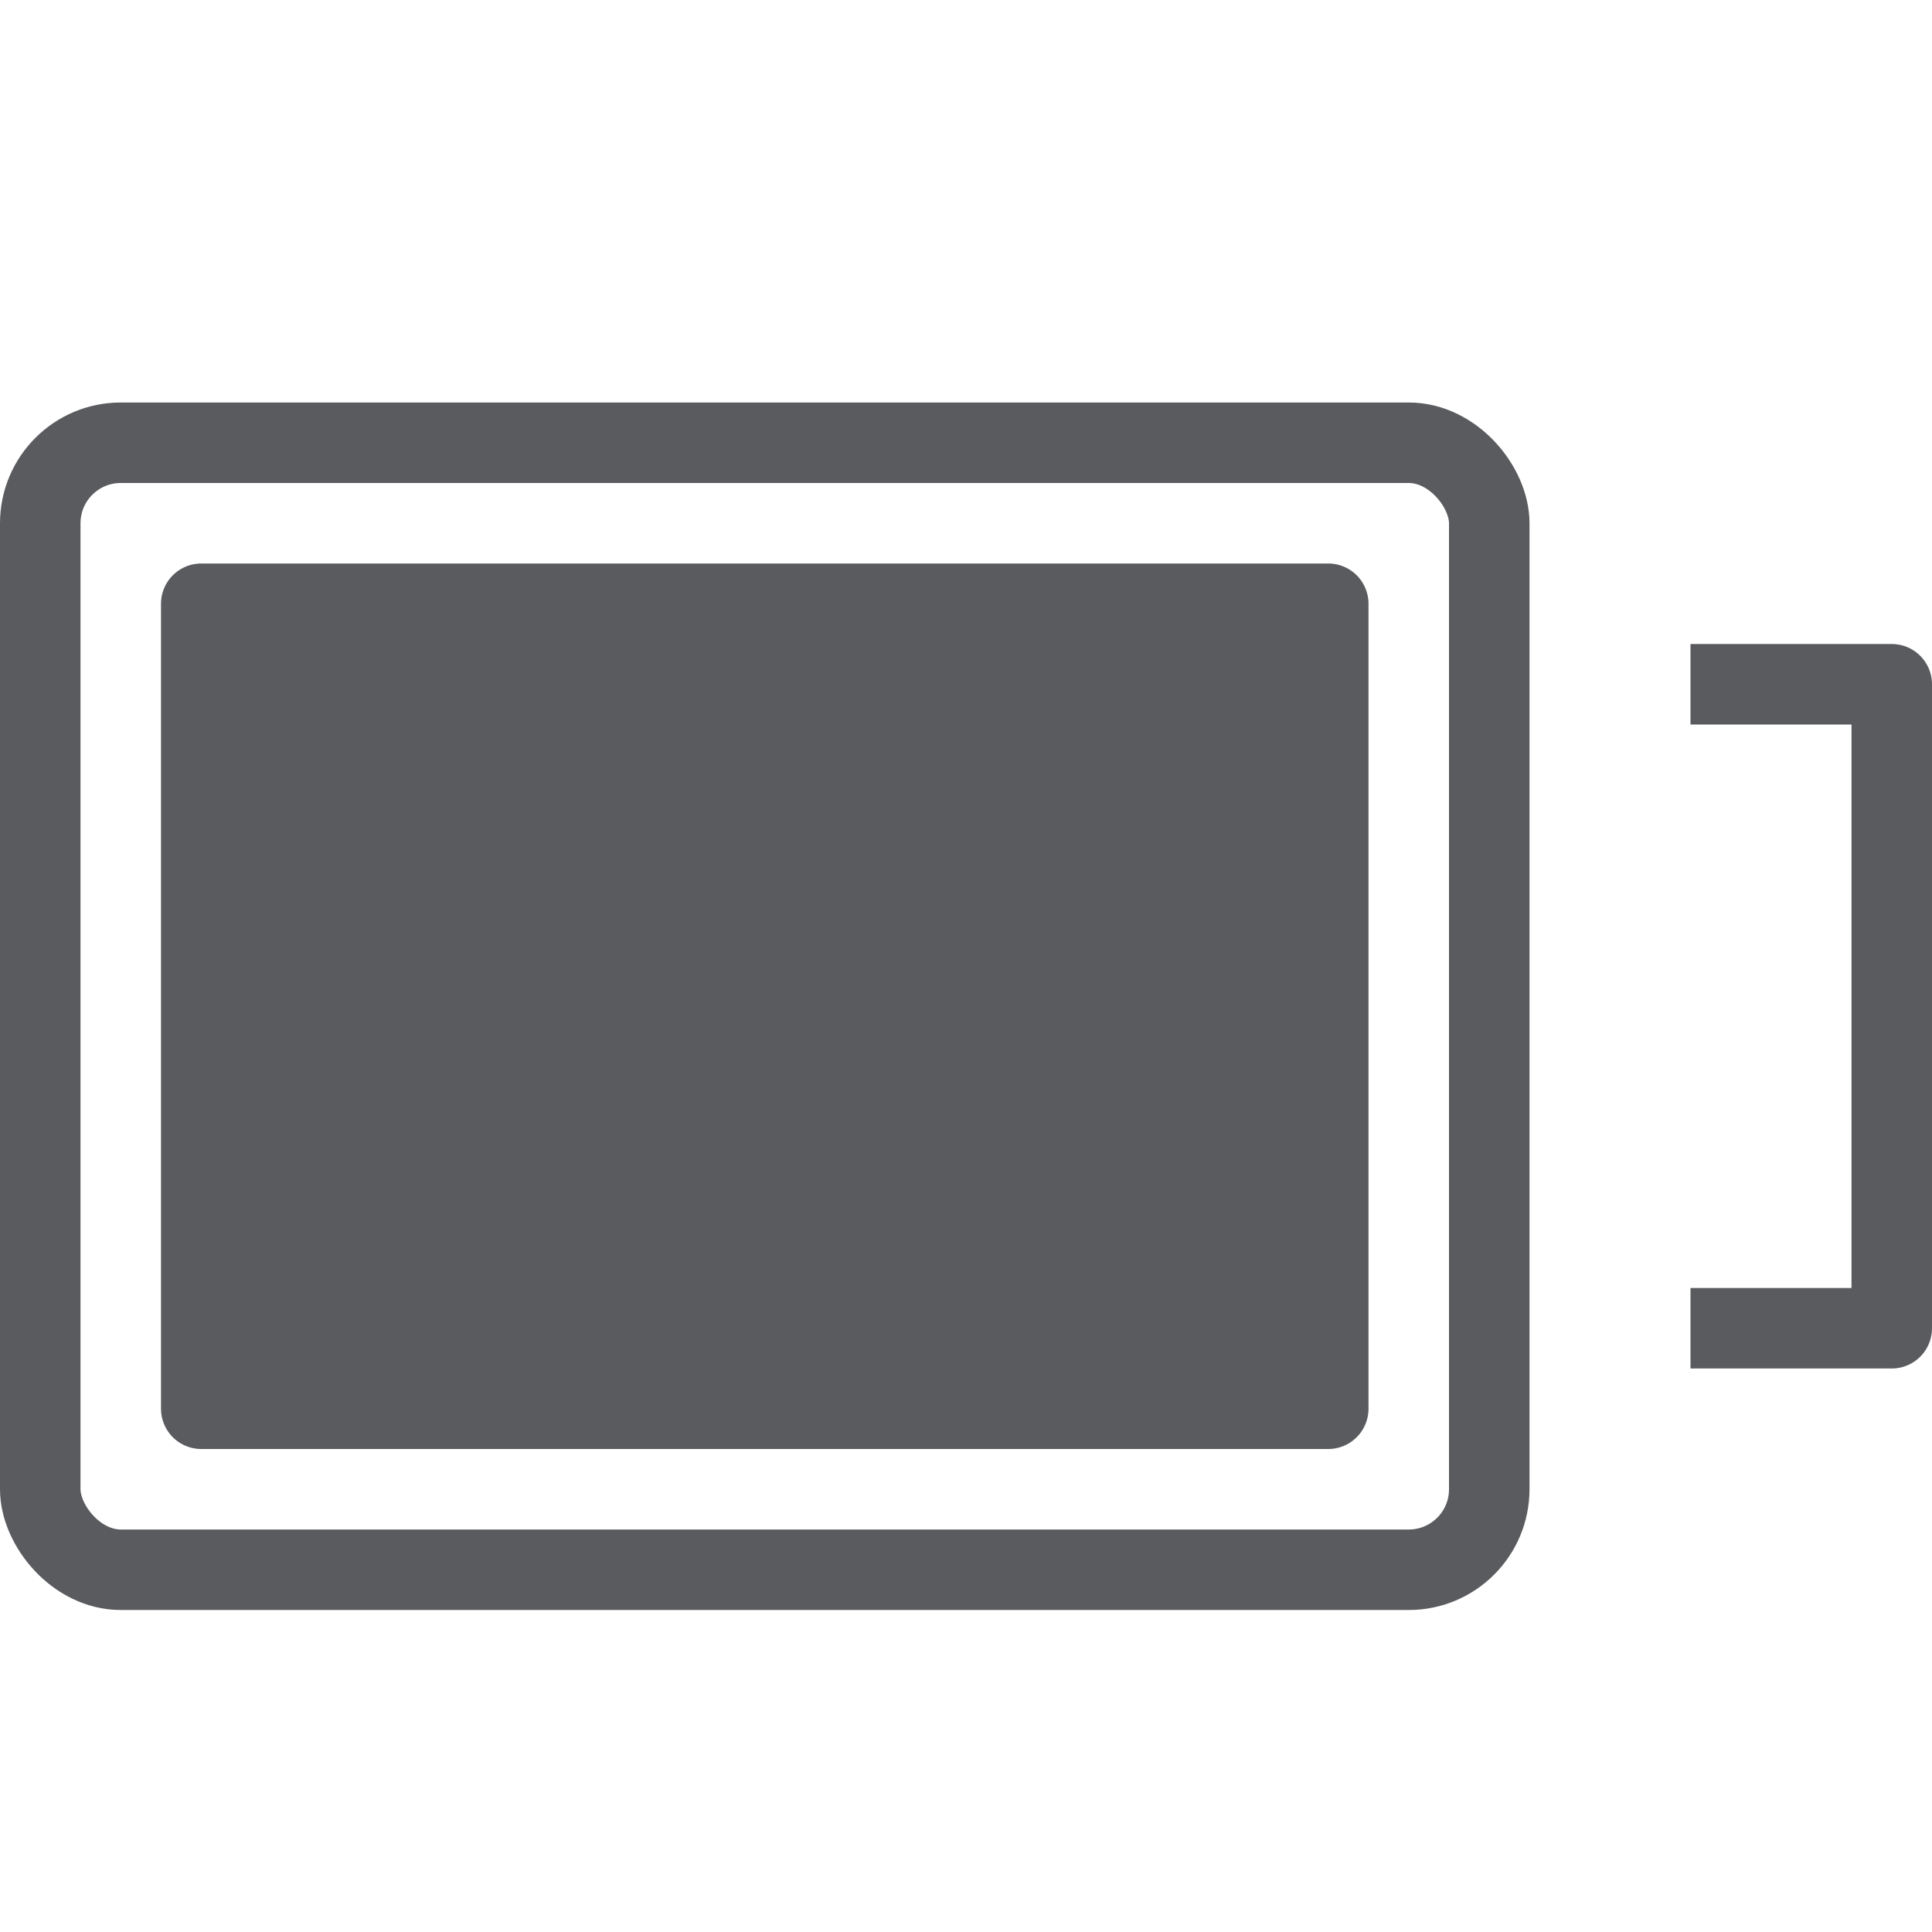 <svg id="Layer_1" data-name="Layer 1" xmlns="http://www.w3.org/2000/svg" viewBox="0 0 24 24"><title>unity-interface-24px-battery-full</title><rect x="0.5" y="5.5" width="18" height="14" rx="1" ry="1" style="fill:none;stroke:#5a5b5e;stroke-linecap:square;stroke-linejoin:round"/><rect x="2.5" y="7.5" width="14" height="10" style="fill:#5a5b5e;stroke:#5a5b5e;stroke-linecap:round;stroke-linejoin:round"/><polyline points="21.5 8.5 23.5 8.5 23.5 16.5 21.5 16.5" style="fill:none;stroke:#5a5b5e;stroke-linecap:square;stroke-linejoin:round"/></svg>